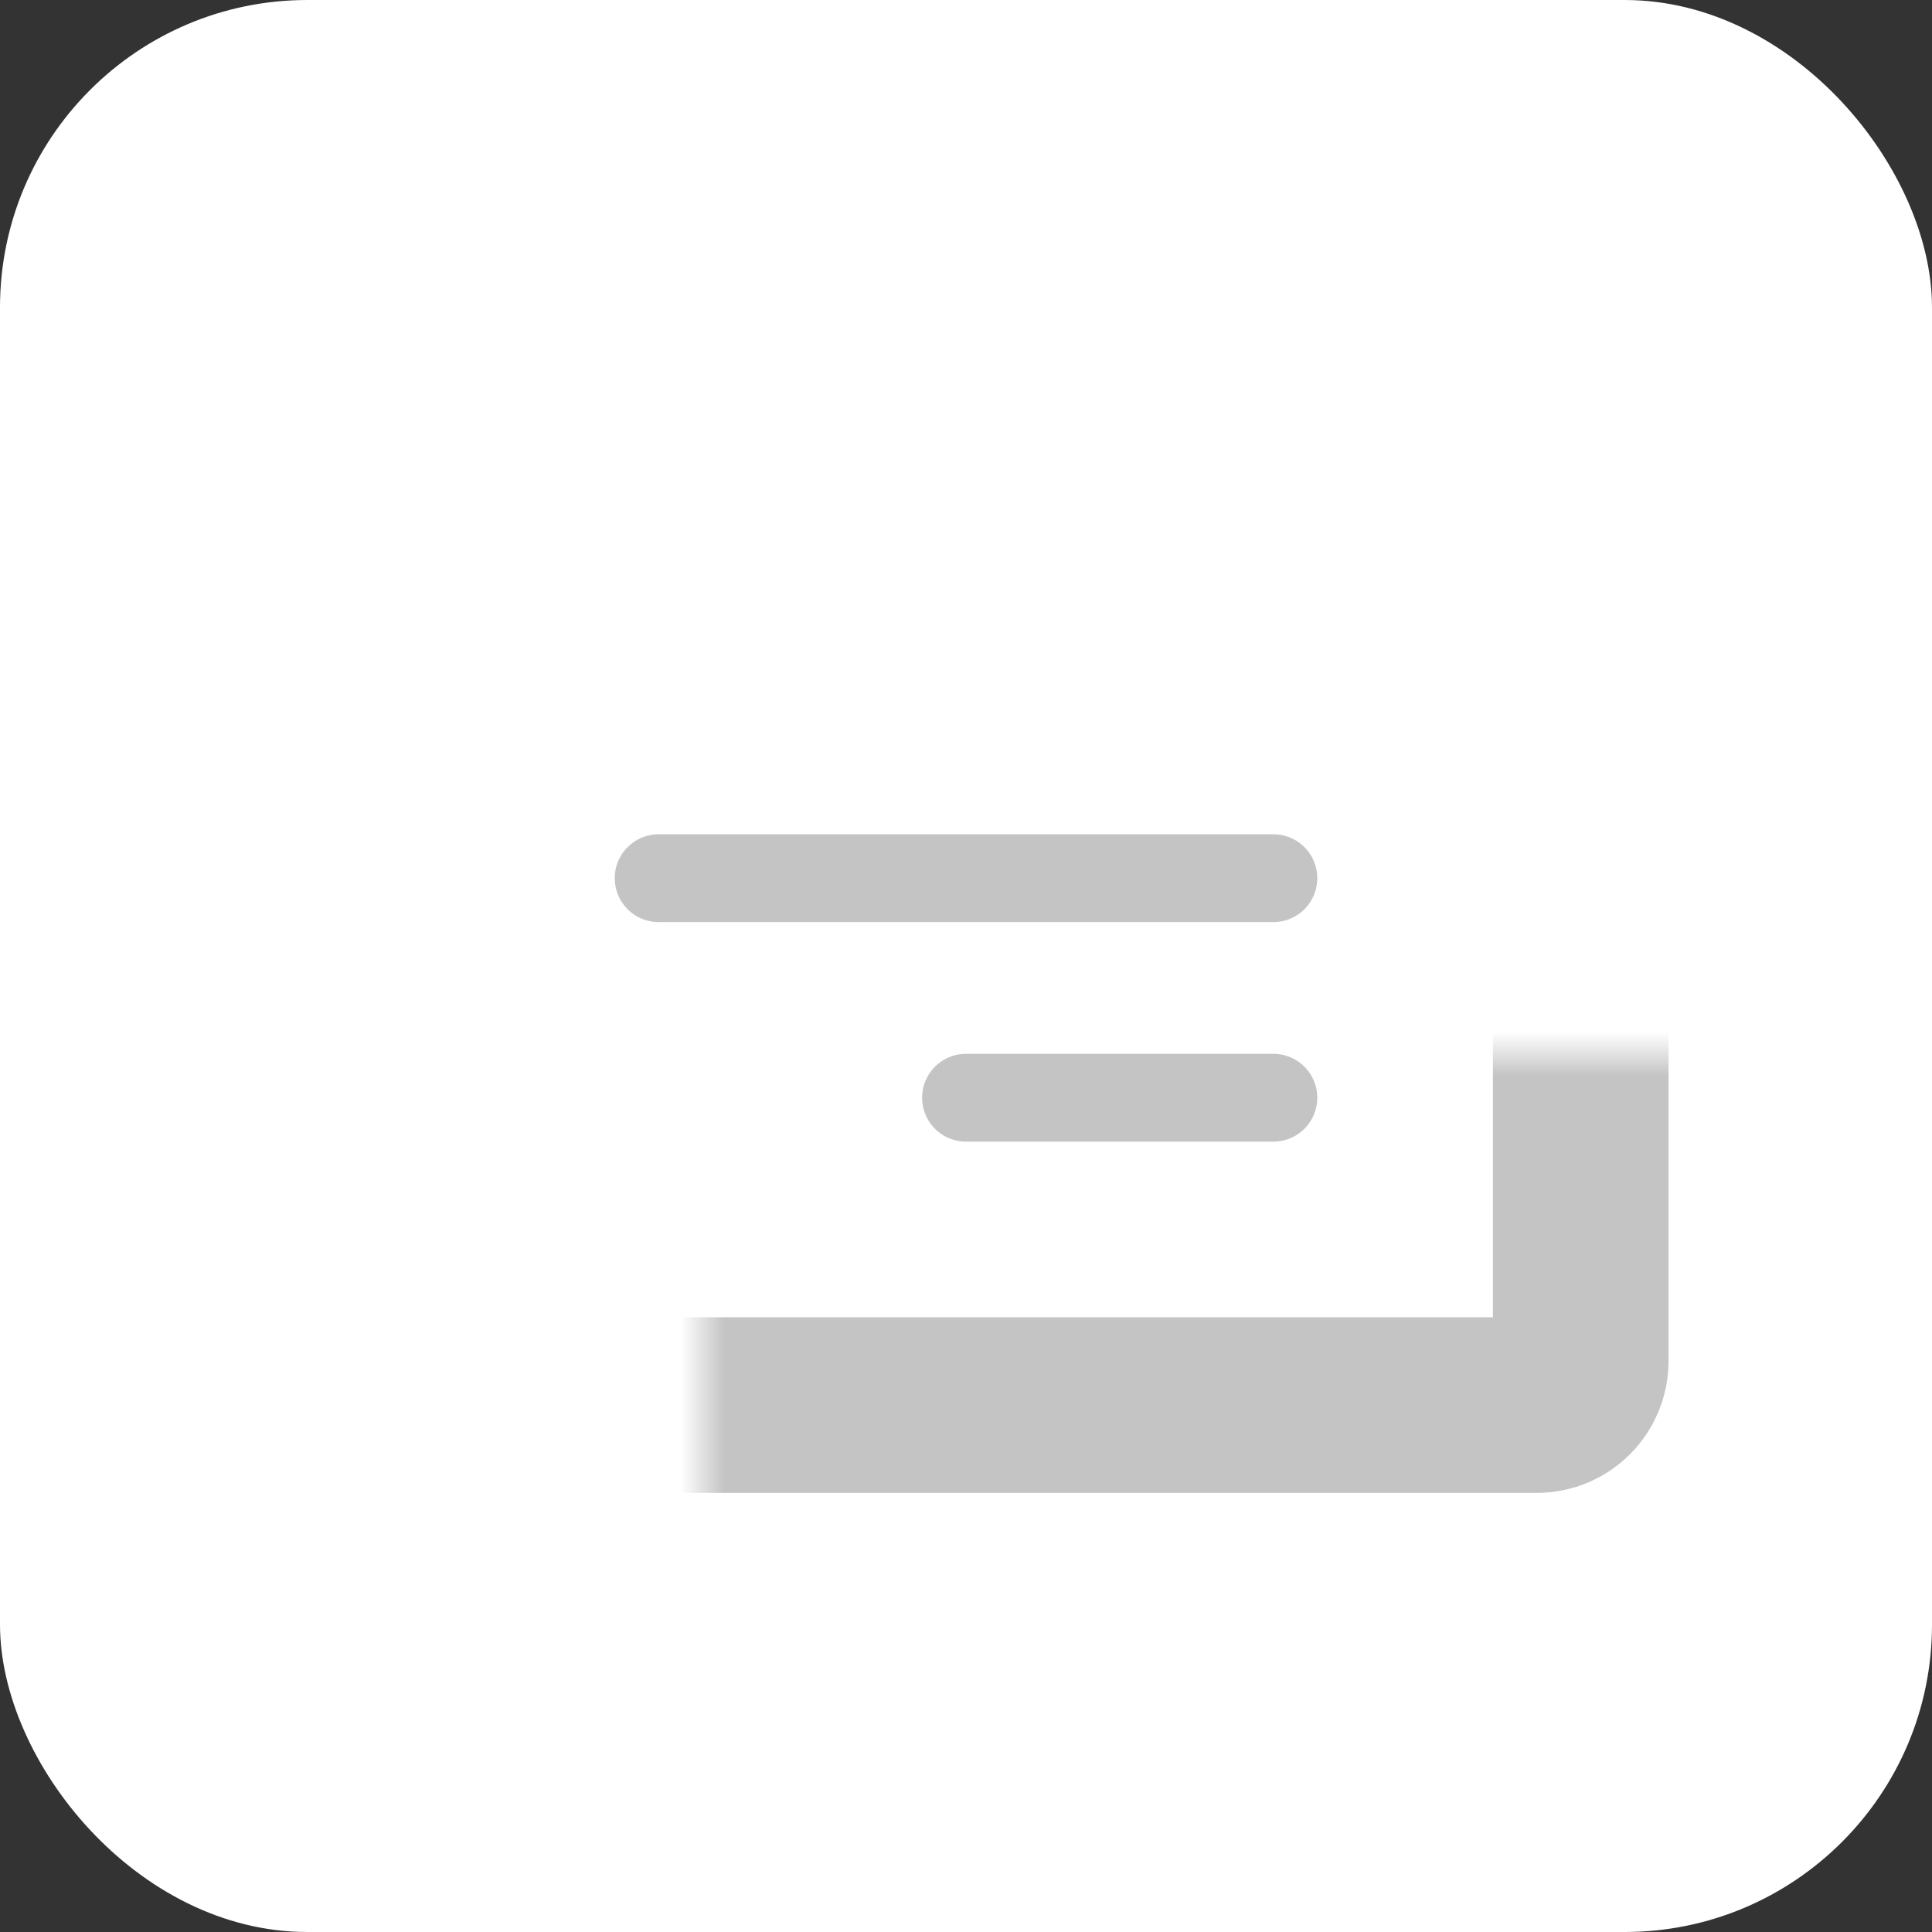 <svg width="44" height="44" viewBox="0 0 44 44" fill="none" xmlns="http://www.w3.org/2000/svg">
<rect x="0" y="0" width="44" height="44" fill="#333333" stroke="none"/>
<rect width="44" height="44" rx="7" fill="white"/>
<mask id="path-2-inside-1_402_716" fill="white">
<rect x="8" y="12" width="28" height="20" rx="1"/>
</mask>
<rect x="8" y="12" width="28" height="20" rx="1" stroke="#C4C4C4" stroke-width="4" mask="url(#path-2-inside-1_402_716)"/>
<path d="M15 20H29" stroke="#C4C4C4" stroke-width="2" stroke-linecap="round" stroke-linejoin="round"/>
<path d="M22 25H29" stroke="#C4C4C4" stroke-width="2" stroke-linecap="round" stroke-linejoin="round"/>
</svg>
